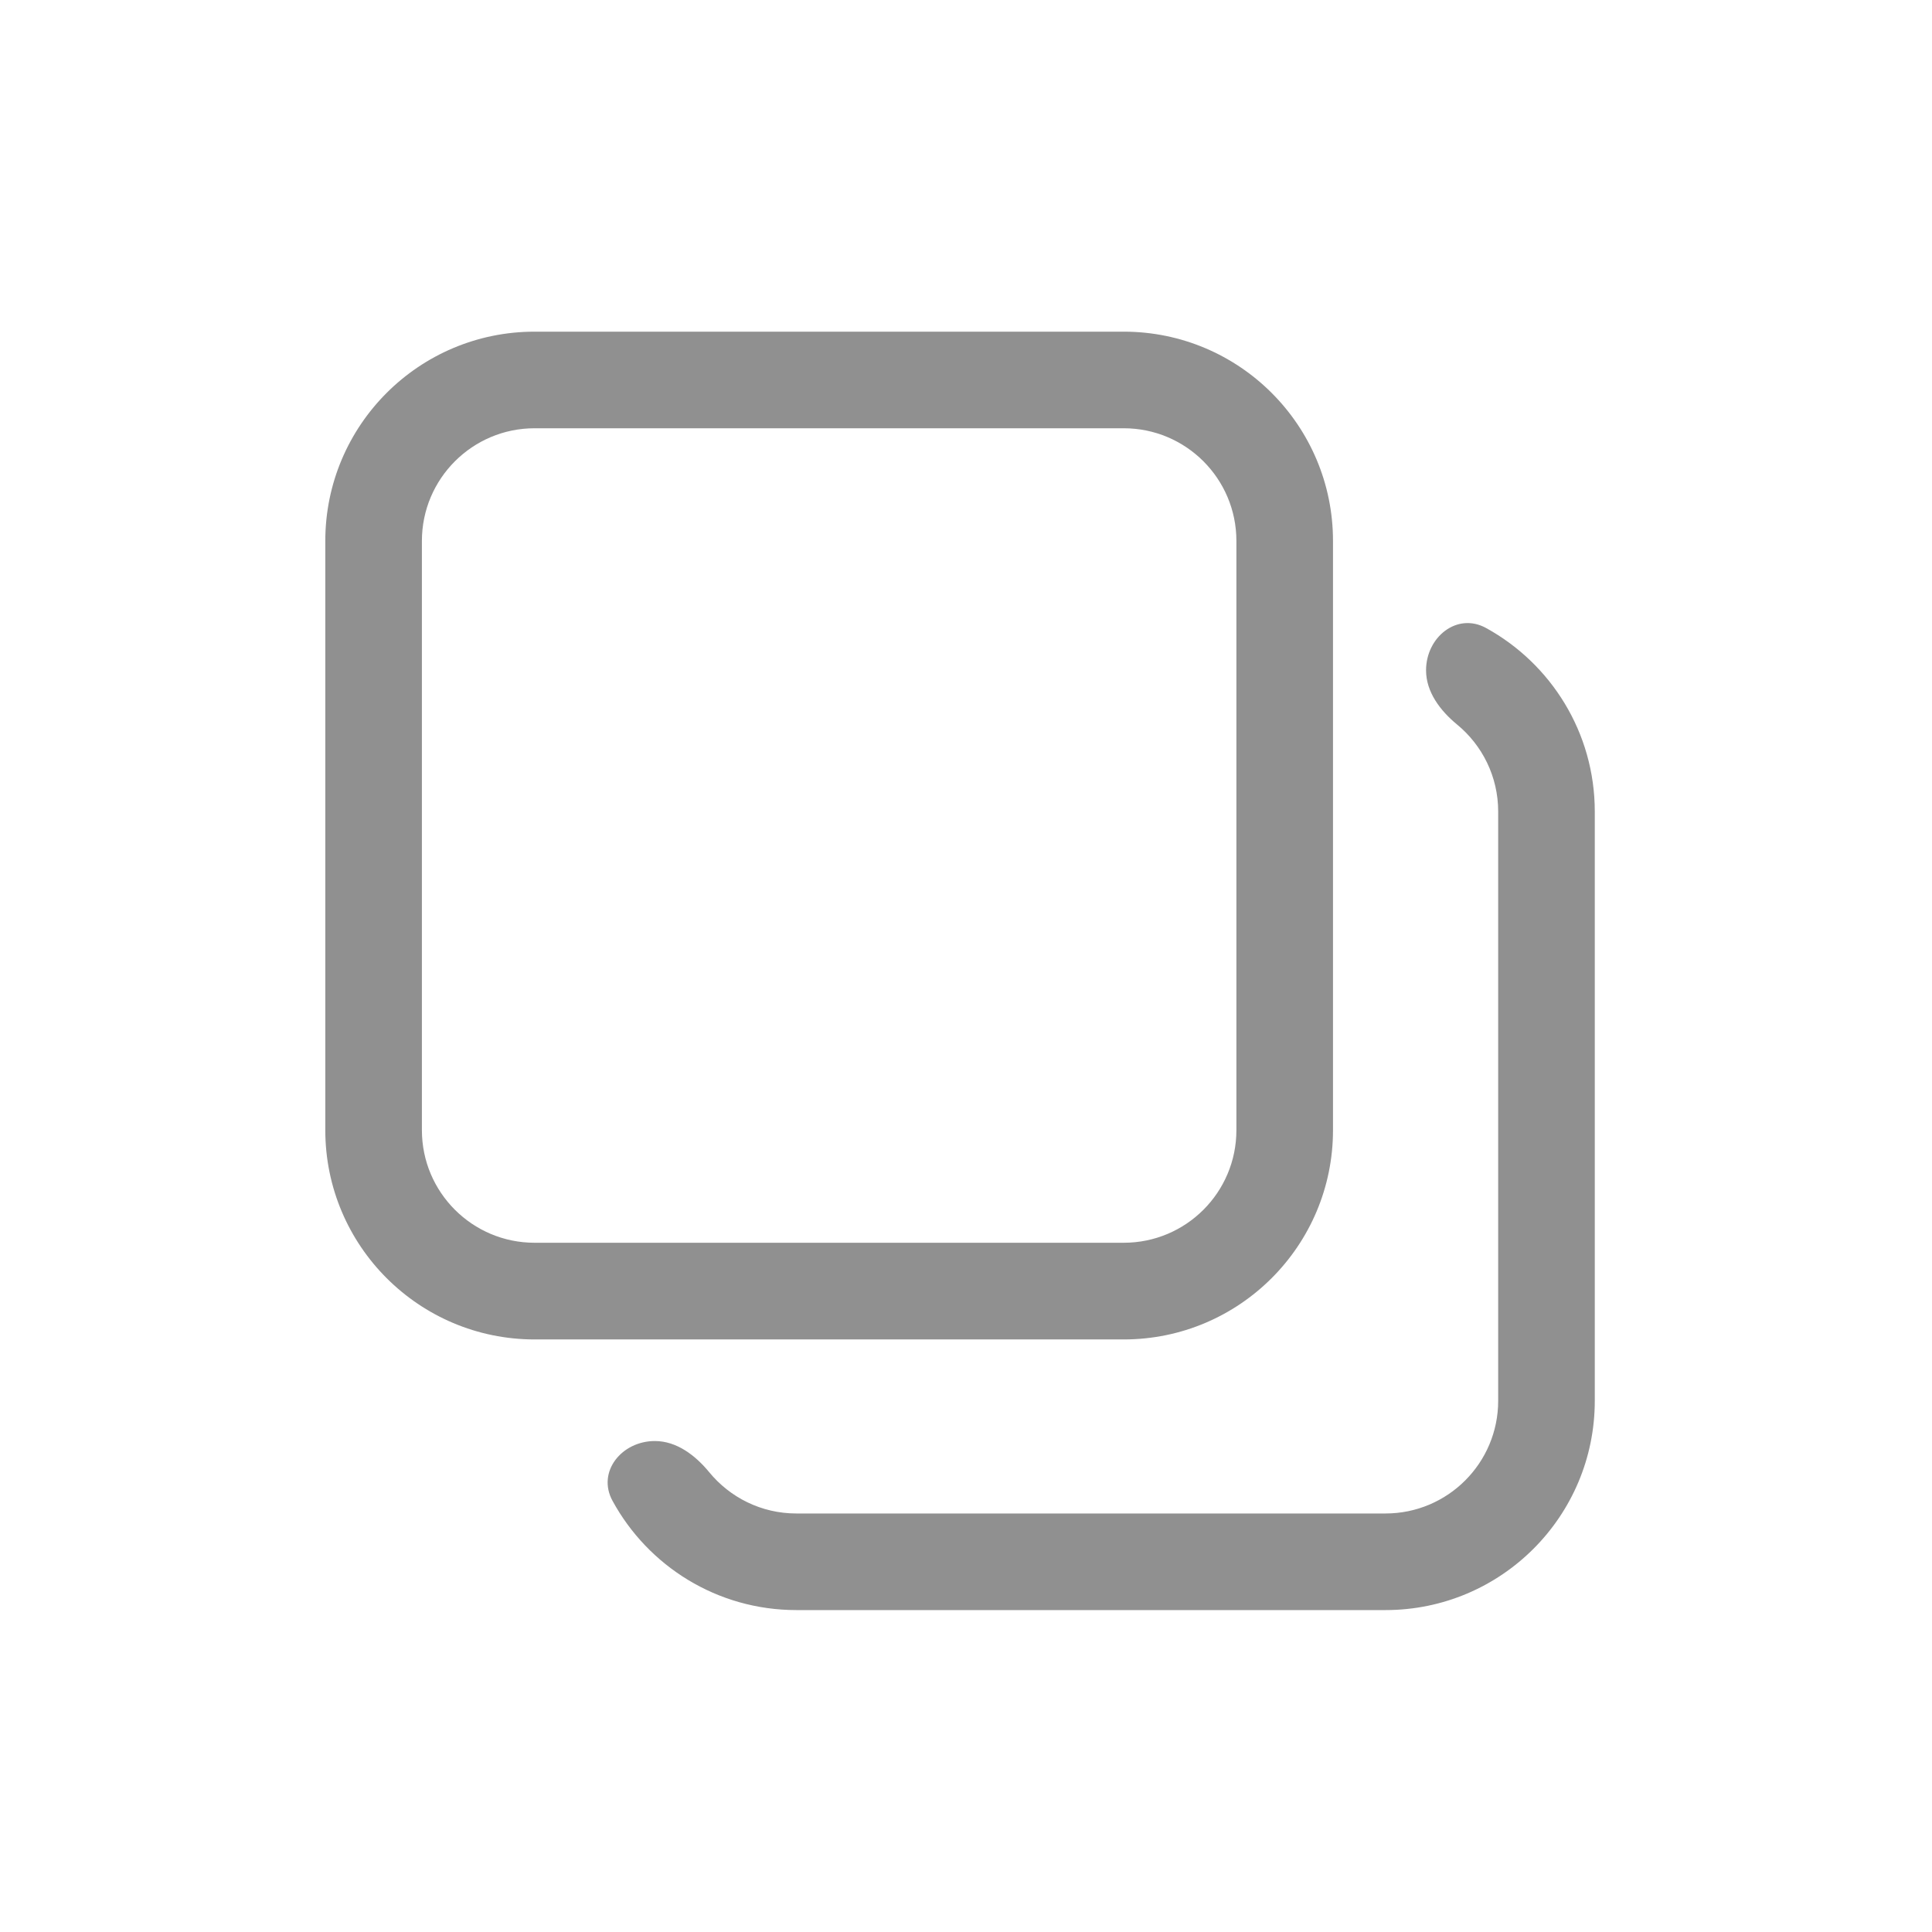 <svg width="24" height="24" viewBox="0 0 24 24" fill="none" xmlns="http://www.w3.org/2000/svg">
<path d="M8.135 17.901C7.723 17.901 7.412 18.283 7.609 18.644C8.05 19.453 8.907 20.001 9.893 20.001H17.211C18.647 20.001 19.811 18.837 19.811 17.401V10.082C19.811 9.099 19.265 8.243 18.46 7.801C18.099 7.603 17.715 7.915 17.715 8.327C17.715 8.597 17.892 8.829 18.101 9.001C18.413 9.258 18.611 9.647 18.611 10.082V17.401C18.611 18.174 17.984 18.801 17.211 18.801H9.893C9.456 18.801 9.067 18.601 8.81 18.288C8.638 18.079 8.406 17.901 8.135 17.901Z" fill="#909090"/>
<path fill-rule="evenodd" clip-rule="evenodd" d="M6.641 16.639C5.205 16.639 4.041 15.474 4.041 14.039V6.72C4.041 5.284 5.205 4.12 6.641 4.12H13.959C15.395 4.12 16.559 5.284 16.559 6.72V14.039C16.559 15.474 15.395 16.639 13.959 16.639H6.641ZM5.241 14.039C5.241 14.812 5.868 15.438 6.641 15.438H13.959C14.733 15.438 15.359 14.812 15.359 14.039V6.72C15.359 5.947 14.733 5.32 13.959 5.32H6.641C5.868 5.32 5.241 5.947 5.241 6.72V14.039Z" fill="#909090"/>
</svg>
